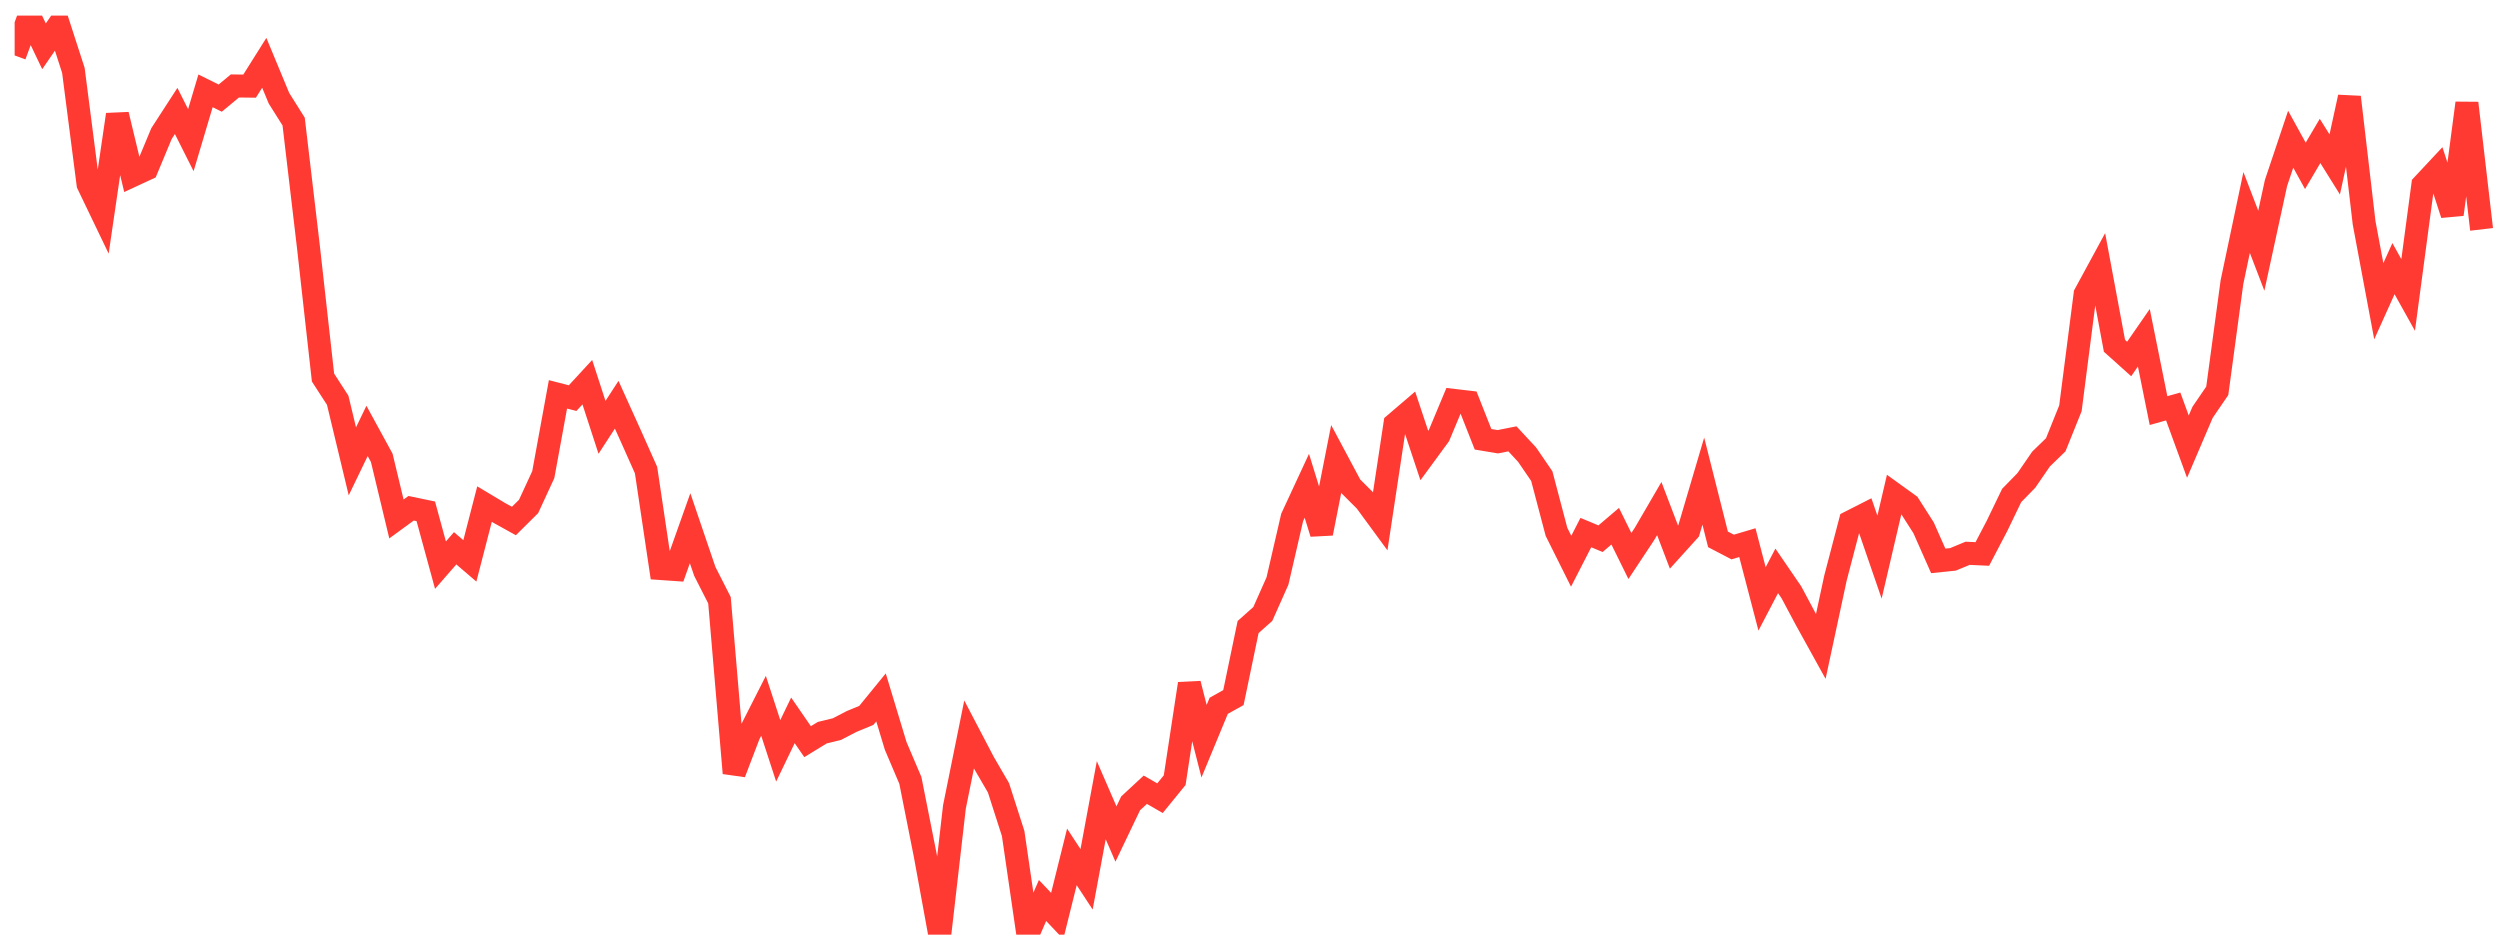 <svg width="136" height="51" viewBox="0 0 136 51" fill="none" xmlns="http://www.w3.org/2000/svg">
<g clip-path="url(#clip0_2_895)">
<path d="M0.796 3.016L1.595 0.847L2.394 2.519L3.193 1.359L3.992 3.829L4.79 10.022L5.589 11.684L6.388 6.234L7.187 9.558L7.986 9.187L8.785 7.268L9.583 6.036L10.382 7.625L11.181 4.942L11.98 5.338L12.779 4.676L13.578 4.686L14.376 3.417L15.175 5.343L15.974 6.613L16.773 13.385L17.572 20.54L18.37 21.773L19.169 25.097L19.968 23.441L20.767 24.905L21.566 28.232L22.364 27.649L23.163 27.816L23.962 30.743L24.761 29.826L25.56 30.511L26.358 27.422L27.157 27.9L27.956 28.343L28.755 27.551L29.554 25.821L30.353 21.453L31.151 21.658L31.95 20.791L32.749 23.247L33.548 22.018L34.347 23.784L35.145 25.573L35.944 30.928L36.743 30.984L37.542 28.734L38.341 31.083L39.14 32.654L39.938 42.057L40.737 39.969L41.536 38.396L42.335 40.846L43.134 39.188L43.932 40.346L44.731 39.858L45.53 39.663L46.329 39.248L47.128 38.918L47.927 37.939L48.725 40.577L49.524 42.454L50.323 46.476L51.122 50.847L51.921 43.9L52.719 39.956L53.518 41.483L54.317 42.856L55.116 45.343L55.915 50.828L56.714 48.987L57.512 49.827L58.311 46.615L59.11 47.834L59.909 43.531L60.708 45.37L61.506 43.702L62.305 42.962L63.104 43.421L63.903 42.44L64.702 37.194L65.501 40.322L66.299 38.395L67.098 37.949L67.897 34.111L68.696 33.4L69.495 31.605L70.293 28.148L71.092 26.427L71.891 29.015L72.69 24.964L73.489 26.461L74.287 27.258L75.086 28.348L75.885 23.064L76.684 22.38L77.483 24.78L78.282 23.69L79.08 21.78L79.879 21.874L80.678 23.897L81.477 24.031L82.276 23.873L83.075 24.734L83.873 25.9L84.672 28.929L85.471 30.531L86.27 28.972L87.069 29.305L87.867 28.626L88.666 30.246L89.465 29.039L90.264 27.666L91.063 29.76L91.862 28.876L92.66 26.173L93.459 29.341L94.258 29.758L95.057 29.52L95.856 32.581L96.654 31.055L97.453 32.223L98.252 33.721L99.051 35.166L99.85 31.443L100.648 28.394L101.447 27.988L102.246 30.309L103.045 26.884L103.844 27.46L104.643 28.712L105.441 30.512L106.24 30.43L107.039 30.099L107.838 30.136L108.637 28.608L109.435 26.954L110.234 26.135L111.033 24.972L111.832 24.197L112.631 22.212L113.43 16L114.228 14.53L115.027 18.812L115.826 19.529L116.625 18.374L117.424 22.336L118.222 22.112L119.021 24.297L119.82 22.43L120.619 21.261L121.418 15.351L122.217 11.559L123.015 13.637L123.814 9.956L124.613 7.573L125.412 9.023L126.211 7.667L127.009 8.945L127.808 5.284L128.607 12.119L129.406 16.388L130.205 14.614L131.003 16.047L131.802 10.062L132.601 9.207L133.4 11.664L134.199 5.609L134.998 12.478" stroke="#FF3A33" stroke-width="1.25"/>
</g>
<defs>
<clipPath id="clip0_2_895">
<rect width="135" height="50" fill="white" transform="translate(0.796 0.847)"/>
</clipPath>
</defs>
</svg>
